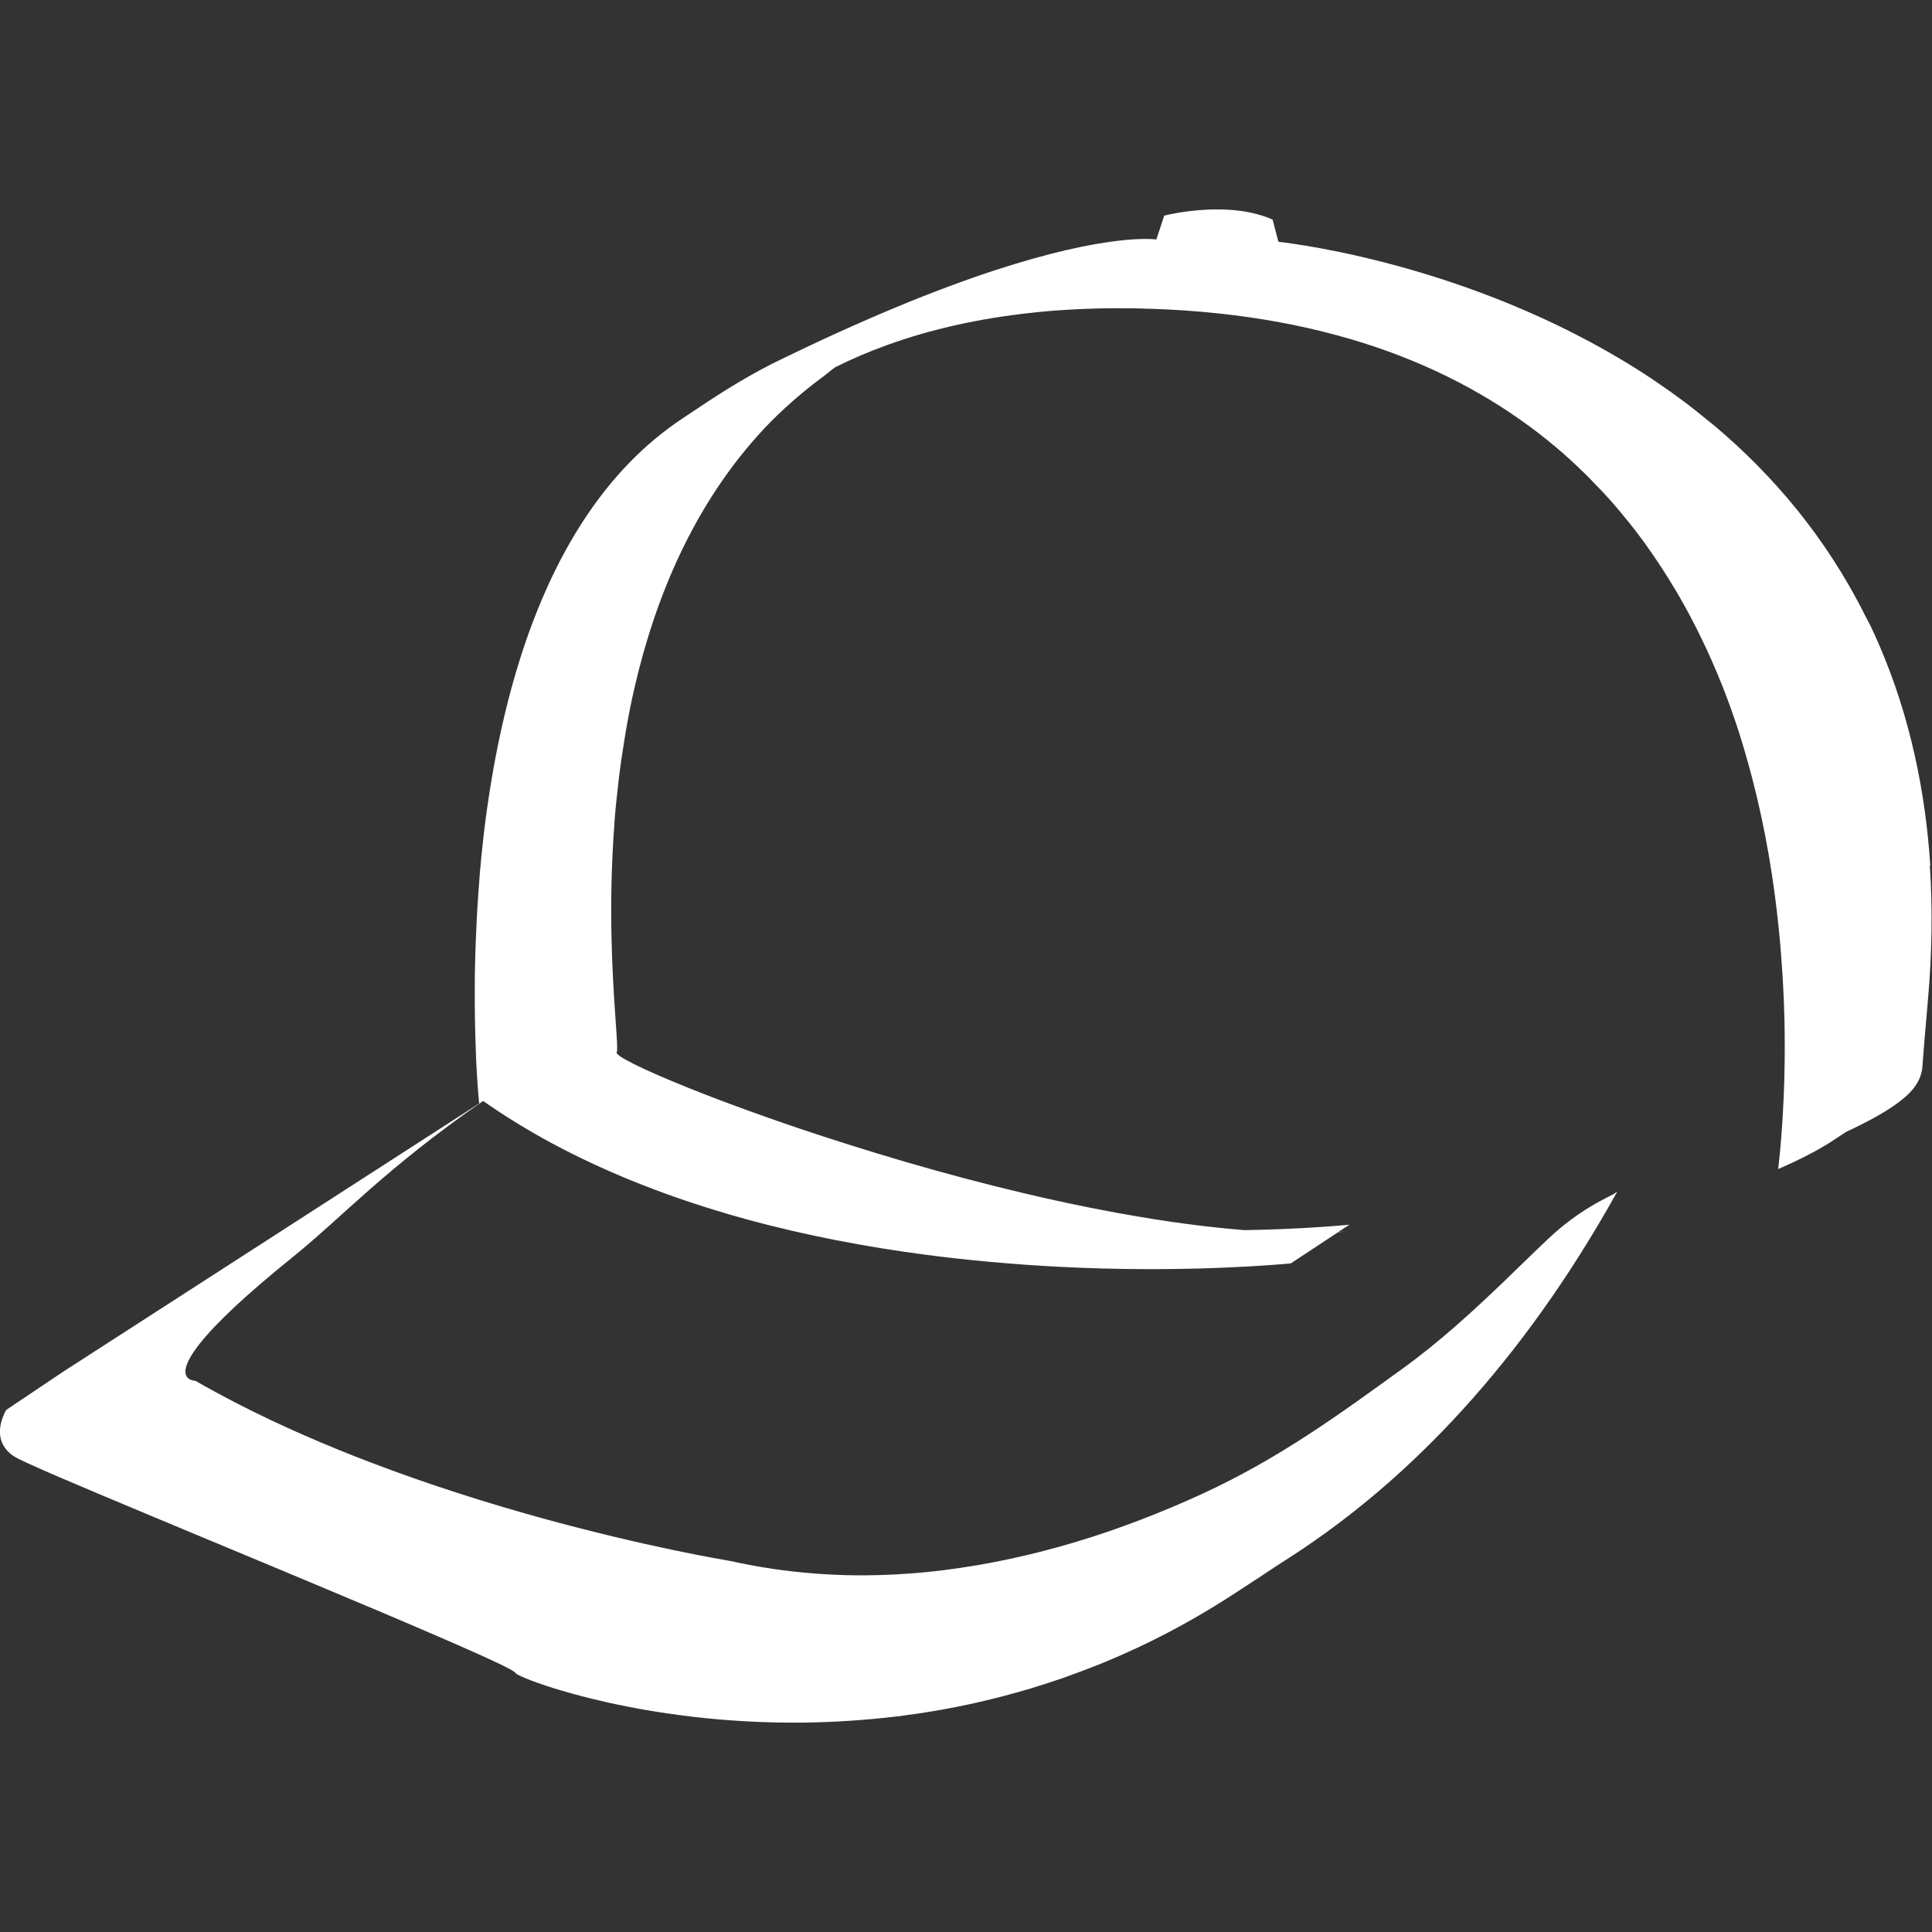 <?xml version="1.0" encoding="UTF-8"?>
<svg id="Layer_1" data-name="Layer 1" xmlns="http://www.w3.org/2000/svg" viewBox="0 0 280 280">
  <rect x="0" y="0" width="280" height="280" fill="#333333" stroke="none"/>
  <defs>
    <style>
      .cls-1 {
        fill: #fff;
        stroke-width: 0px;
      }
    </style>
  </defs>
  <path class="cls-1" d="M279.75,125.43c-.7-10.88-3-21.68-7.3-31.71-.42-.99-.87-1.98-1.33-2.95-.25-.52-.53-.99-.78-1.5h0c-5.69-11.4-13.42-20.46-21.93-27.62-.28-.23-.56-.44-.84-.67-1.15-.94-2.3-1.88-3.47-2.75-1.39-1.04-2.79-2.03-4.2-2.98-.08-.06-.17-.12-.25-.18-6.13-4.1-12.43-7.38-18.46-10-6.03-2.62-11.81-4.58-16.9-6.04-10.19-2.92-17.65-3.83-19.01-3.99l-.85-3.22c-.99-.44-2.04-.76-3.1-.99-1.06-.23-2.15-.36-3.21-.43-.58-.04-1.15-.05-1.72-.05-.46,0-.92,0-1.36.03-.98.04-1.9.12-2.71.23-.54.06-1.03.14-1.46.21-.44.07-.81.14-1.12.21-.31.05-.56.11-.73.15-.17.04-.27.07-.29.07l-.86,2.6-.29.86s-.15-.02-.38-.04c-.22-.02-.57-.04-1.04-.04-.47,0-1.06,0-1.8.05-.73.04-1.6.12-2.61.25-1.88.23-4.27.63-7.19,1.31-2.93.68-6.41,1.63-10.5,2.97-2.04.67-4.24,1.44-6.6,2.32-2.35.88-4.87,1.86-7.55,2.98-2.68,1.11-5.52,2.35-8.54,3.72-2.95,1.34-6.07,2.82-9.35,4.43h0s-.03.02-.05.02c0,0,0,0,0,0-.07.03-.14.07-.21.11-2.21,1.12-4.44,2.43-6.23,3.53h0s0,0,0,0c-.35.22-.68.42-.99.62-.02.01-.03.02-.05.03-1.53.96-2.55,1.66-2.55,1.66h0s-3.17,2.11-3.17,2.11c-2.76,1.84-5.26,3.96-7.55,6.31-2.28,2.35-4.34,4.93-6.19,7.68-1.14,1.7-2.21,3.47-3.2,5.29-.99,1.82-1.91,3.7-2.76,5.62-1.45,3.27-2.71,6.67-3.79,10.13-1.64,5.24-2.88,10.63-3.82,15.93-.34,1.94-.65,3.87-.91,5.77-.18,1.3-.35,2.6-.49,3.88-.21,1.85-.39,3.67-.54,5.46h0c-.03.34-.05.66-.07,1-.1,1.31-.2,2.6-.27,3.86-.03.57-.06,1.13-.09,1.68-.05,1.06-.1,2.1-.14,3.12-.02.48-.04.97-.05,1.45-.04,1.43-.08,2.84-.09,4.16v.54c-.01,1.02,0,2,0,2.96.02,3.05.1,5.7.19,7.85.05,1.05.1,2.04.16,2.93,0,.11.01.23.02.34.06.89.12,1.65.17,2.23,0,.07.01.14.02.21.03.36.06.64.07.78h0s-60.2,38.82-60.2,38.82c0,0,0,0,0,0h0s0,0,0,0l-8.33,5.59s-.14.22-.27.49c-.05.1-.1.22-.14.34-.16.38-.33.88-.43,1.43-.02.11-.03.23-.05.36-.01.13-.02.26-.03.39v.29c.02.5.11,1.01.34,1.51.01.03.03.06.04.09.2.41.47.82.86,1.2.28.27.62.53,1.03.77.11.06.26.15.45.24.62.31,1.68.8,3.11,1.43,1.42.63,3.2,1.4,5.27,2.27,1.27.54,2.64,1.12,4.11,1.74,4.44,1.87,9.67,4.05,15.16,6.34,3.08,1.29,6.25,2.6,9.41,3.92,1.59.66,3.17,1.33,4.73,1.98,7.09,2.96,13.86,5.82,19.19,8.13,1.02.44,1.99.86,2.89,1.26,1.83.8,3.41,1.51,4.68,2.1,2.12.98,3.37,1.64,3.45,1.85.01.04.1.11.25.2.14.08.33.18.58.29.74.34,1.96.82,3.6,1.36.62.21,1.3.42,2.04.64,2.57.77,5.85,1.62,9.71,2.37,1.78.35,3.69.69,5.7.98,1.21.18,2.46.34,3.76.5,2.54.3,5.23.53,8.03.68,2.64.14,5.39.2,8.23.17,2.06-.03,4.18-.11,6.33-.25,2.32-.15,4.69-.36,7.11-.65,3.77-.47,7.62-1.12,11.56-2.01.06-.02.13-.03.2-.05.05-.01.1-.02.15-.03,2.46-.57,4.95-1.22,7.45-1.97,1.52-.46,3.06-.96,4.6-1.49,1.82-.64,3.65-1.33,5.5-2.07,2.3-.94,4.62-1.97,6.94-3.1,3.76-1.84,7.52-3.93,11.27-6.32.42-.26.83-.53,1.25-.8l7.84-5.13c-.63.41-1.26.81-1.9,1.2-.95.59-1.9,1.12-2.85,1.67,1.8-1.04,3.61-2.12,5.4-3.29,8.33-5.44,16.57-12.33,24.46-21,7.91-8.67,15.48-19.11,22.46-31.65-.01.01-.03.03-.04.04,0,0,.02-.02.02-.03,0,0,0,0,0,0,0,0,0,0,0,0l-.57.37c-1.05.56-3.29,1.57-6.14,3.69-.13.1-.27.22-.41.32-.35.27-.7.53-1.06.84-.51.42-1.03.88-1.56,1.37-1.91,1.78-4.18,4.03-6.73,6.48-4.25,4.08-9.28,8.72-14.75,12.66-8.75,6.3-17.58,12.86-29.06,18.12-5.74,2.63-11.77,4.97-18.03,6.86-3.13.94-6.31,1.77-9.55,2.47s-6.52,1.26-9.84,1.67c-.54.07-1.09.13-1.64.19-.54.05-1.09.11-1.64.16-.55.05-1.09.09-1.64.13-.55.04-1.1.07-1.65.11h0c-1.99.11-3.98.16-5.98.15-2.01-.02-4.03-.11-6.04-.26-2.02-.16-4.05-.38-6.09-.68-2.02-.31-4.05-.68-6.1-1.13-.28-.05-1.21-.21-2.67-.48-1.46-.27-3.46-.66-5.89-1.17-2.43-.51-5.31-1.15-8.51-1.92-3.2-.77-6.74-1.67-10.51-2.71-3.77-1.05-7.78-2.23-11.92-3.57-4.14-1.33-8.41-2.82-12.71-4.46-6.45-2.46-12.97-5.28-19.21-8.48-2.08-1.07-4.13-2.18-6.14-3.33-.17-.02-1.06-.08-1.35-.8-.14-.34-.15-.84.1-1.53.28-.79.89-1.83,2.03-3.25.27-.33.57-.69.9-1.06s.69-.77,1.09-1.19c.8-.84,1.73-1.76,2.82-2.79,2.19-2.05,5.01-4.49,8.63-7.41,7.08-5.72,13.22-12.65,27.47-22.53,0,0,0,0,0,0h0c3.17,2.21,6.48,4.24,9.89,6.08,7.59,4.09,15.7,7.3,23.91,9.8.73.22,1.45.44,2.18.65.77.22,1.53.43,2.31.65,8.65,2.36,17.35,3.98,25.65,5.08,3.22.43,6.38.77,9.46,1.05,1.69.15,3.36.29,5,.41,1.64.12,3.24.21,4.81.3,4.56.24,8.83.34,12.7.35h2.03c1.91-.01,3.7-.04,5.37-.08h.15c3.09-.08,5.74-.21,7.87-.33,1.06-.06,2-.12,2.79-.18s1.44-.11,1.94-.15c.49-.04.82-.07,1-.09l2.87-1.89,3.98-2.63c.64-.05,1.1-.1,1.31-.11-.41.03-.83.05-1.25.07l.02-.02,1.57-1.03c-.07,0-.17.02-.29.03-.9.08-3.14.28-6.44.46-1.98.11-4.34.21-7.03.27-.03,0-.06,0-.09,0-.43.01-.86.02-1.31.03-5.79-.45-11.87-1.3-18.03-2.42-.12-.02-.23-.03-.35-.06-11.86-2.16-24-5.32-34.88-8.63-2.72-.83-5.36-1.66-7.9-2.49-7.61-2.49-14.3-4.94-19.41-6.99-6.81-2.73-10.81-4.75-10.46-5.2.04-.05.05-.2.06-.41,0-.03,0-.05,0-.08,0-.22,0-.52-.02-.88,0-.05,0-.1,0-.15-.05-1-.16-2.5-.29-4.36,0-.02,0-.03,0-.04-.19-2.82-.42-6.48-.51-10.84-.1-4.73-.03-10.23.41-16.13h0c0-.05,0-.1,0-.15h0c.15-2.06.37-4.17.62-6.32h0s0,0,0,0c.23-1.96.52-3.94.85-5.95.06-.37.12-.73.18-1.1.36-2.09.76-4.18,1.25-6.29,3.03-13.22,8.63-26.71,18.68-37.53,1.29-1.39,2.69-2.72,4.14-4.01.62-.56,1.28-1.1,1.93-1.64.88-.72,1.78-1.42,2.71-2.1.57-.42,1.07-.88,1.66-1.29,2.36-1.18,4.84-2.25,7.48-3.2.03,0,.05-.02.08-.03.78-.28,1.56-.55,2.36-.81,1.62-.53,3.29-1.01,5.02-1.45.56-.14,1.13-.29,1.71-.42,3.2-.75,6.58-1.35,10.14-1.79.96-.12,1.92-.22,2.9-.32.54-.05,1.08-.1,1.62-.15,1.34-.1,2.68-.19,4.05-.25.22-.01.44-.02.67-.03,1.6-.07,3.24-.1,4.91-.1,1.67,0,3.37.02,5.11.09,26.27.92,45.1,8.8,58.57,20.19,1.37,1.16,2.66,2.36,3.91,3.58.36.35.71.69,1.05,1.05,1.05,1.07,2.07,2.15,3.05,3.26.39.45.77.9,1.15,1.35.76.91,1.51,1.83,2.23,2.77.5.65.98,1.3,1.46,1.96.42.59.83,1.19,1.24,1.78,1,1.46,1.94,2.94,2.84,4.44.16.27.33.54.49.81.59,1.01,1.16,2.03,1.71,3.06,0,0,0,0,0,0,2.38,4.46,4.4,9.05,6.06,13.69.42,1.17.81,2.34,1.19,3.51.17.55.35,1.09.51,1.64.5,1.64.95,3.28,1.38,4.92h0c1.99,7.63,3.19,15.13,3.88,22.08,0,0,0,0,0,0,.46,4.65.71,9.06.8,13.06.25,11.68-.74,20-.91,21.51h0c.31-.14.61-.27.91-.4.21-.09.41-.19.62-.28.31-.14.62-.29.93-.43.76-.36,1.47-.72,2.13-1.07.66-.34,1.27-.68,1.83-1.01.56-.32,1.07-.64,1.54-.95l1.9-1.25c3.09-1.43,5.4-2.73,7.04-3.88,2.07-1.44,3.82-3.14,4-5.57.02-.28.04-.55.06-.83.18-2.35.39-4.78.6-7.19,0,0,0,0,0,0,.05-.58.1-1.15.15-1.73.56-6.45.69-12.93.27-19.39Z"/>
</svg>